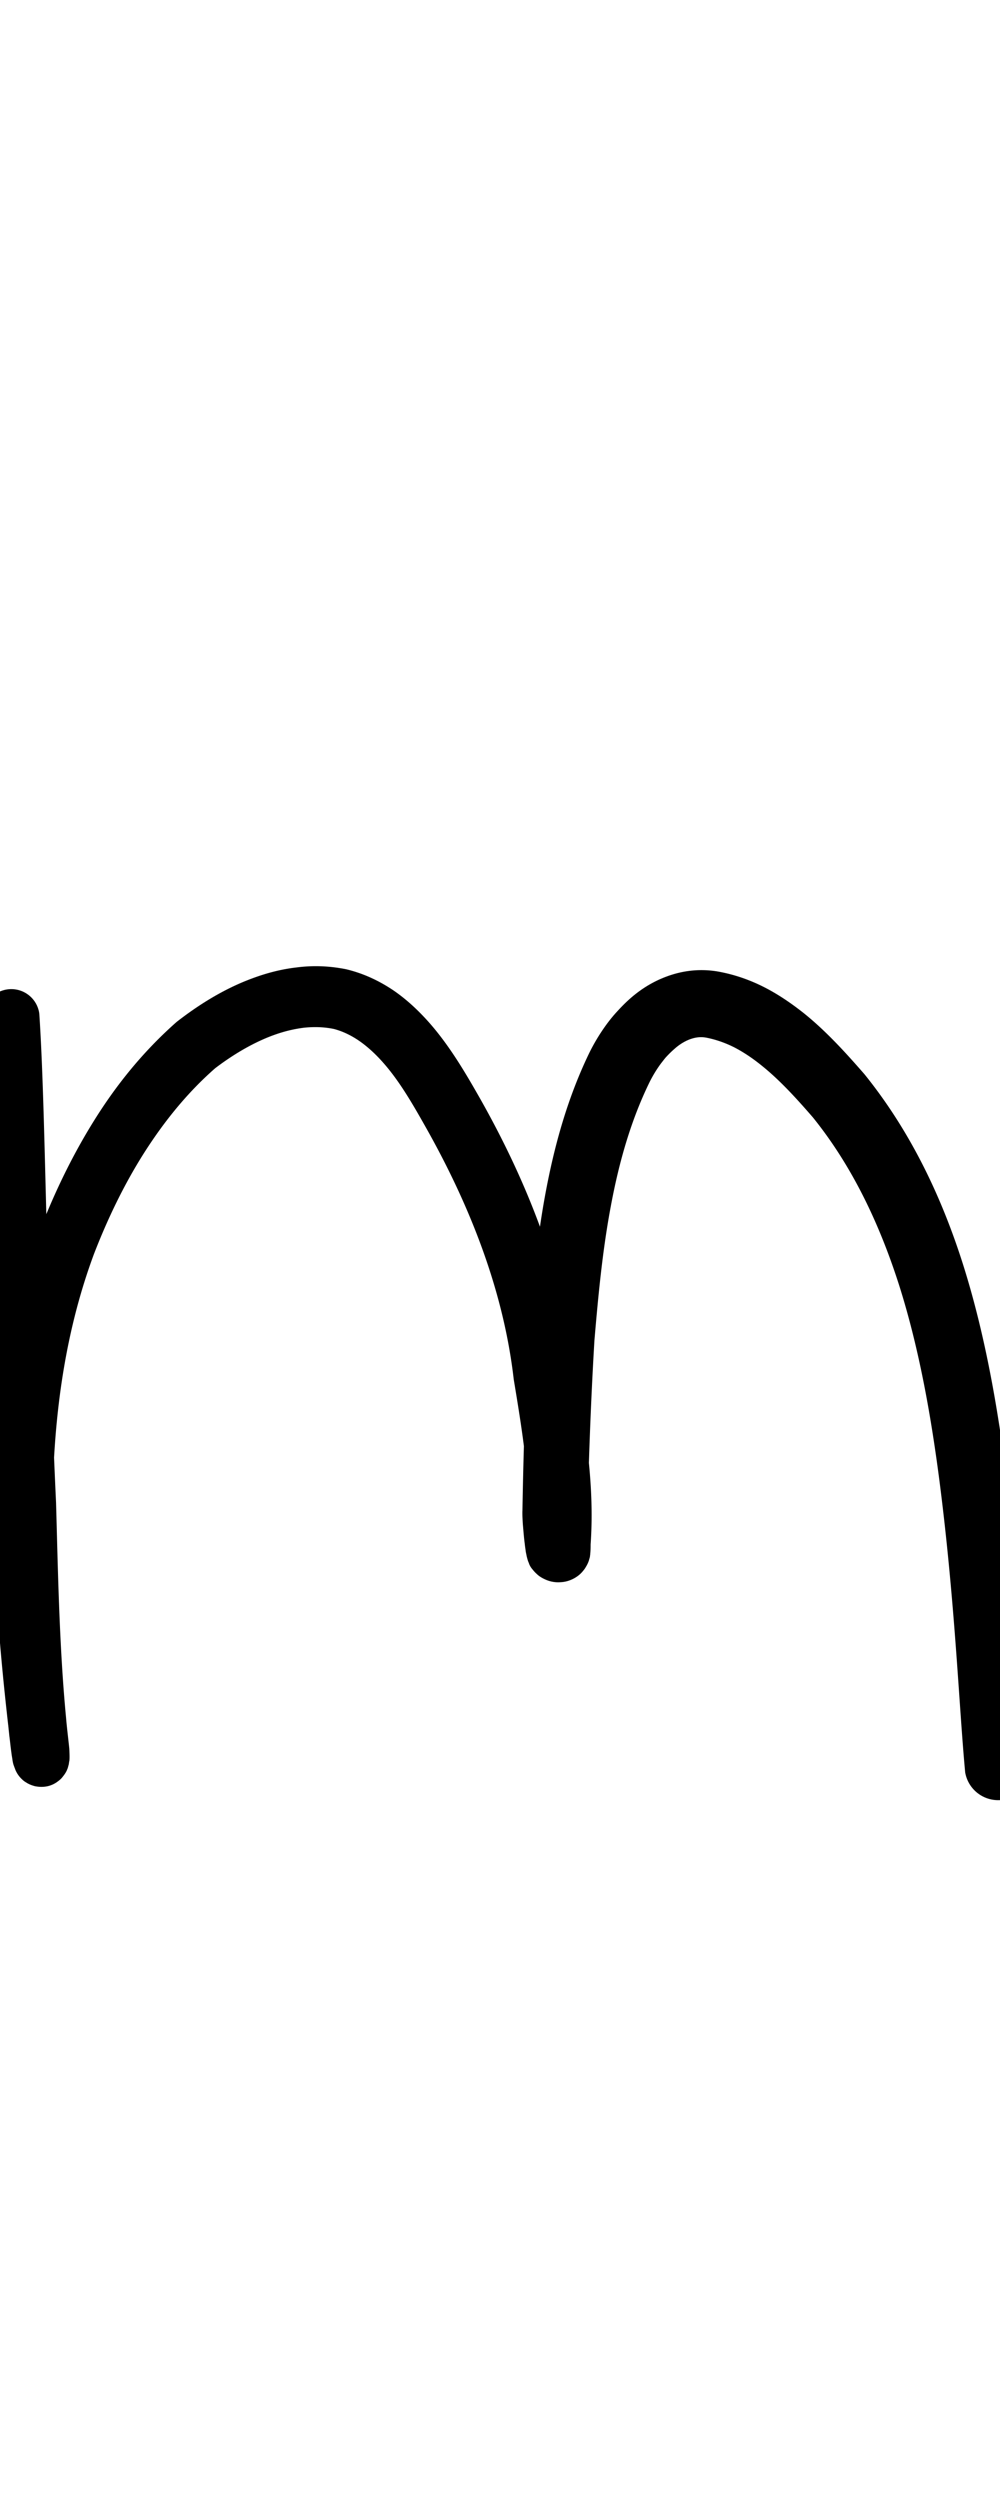 <?xml version="1.0" encoding="UTF-8" standalone="no"?>
<!-- Created with Inkscape (http://www.inkscape.org/) -->

<svg
   width="4mm"
   height="10mm"
   viewBox="0 0 4 10"
   version="1.1"
   id="svg1681"
   inkscape:version="1.2.1 (9c6d41e410, 2022-07-14)"
   sodipodi:docname="lower_m_16.svg"
   inkscape:export-filename="..\..\..\..\Downloads\lower a diff canvas resize 3.0.png"
   inkscape:export-xdpi="96"
   inkscape:export-ydpi="96"
   xmlns:inkscape="http://www.inkscape.org/namespaces/inkscape"
   xmlns:sodipodi="http://sodipodi.sourceforge.net/DTD/sodipodi-0.dtd"
   xmlns="http://www.w3.org/2000/svg"
   xmlns:svg="http://www.w3.org/2000/svg"
   xmlns:rdf="http://www.w3.org/1999/02/22-rdf-syntax-ns#"
   xmlns:cc="http://creativecommons.org/ns#"
   xmlns:dc="http://purl.org/dc/elements/1.1/">
  <defs
     id="defs1675">
    <inkscape:path-effect
       effect="powerstroke"
       id="path-effect1225"
       is_visible="true"
       lpeversion="1"
       offset_points="1.879,0.113 | 12.349,0.134"
       not_jump="true"
       sort_points="true"
       interpolator_type="CentripetalCatmullRom"
       interpolator_beta="0.75"
       start_linecap_type="round"
       linejoin_type="spiro"
       miter_limit="4"
       scale_width="1"
       end_linecap_type="round" />
    <inkscape:path-effect
       effect="simplify"
       id="path-effect1223"
       is_visible="true"
       lpeversion="1"
       steps="1"
       threshold="0.005"
       smooth_angles="0"
       helper_size="0"
       simplify_individual_paths="false"
       simplify_just_coalesce="false"
       step="1" />
    <inkscape:path-effect
       effect="powerstroke"
       id="path-effect1150"
       is_visible="true"
       lpeversion="1"
       offset_points="1.562,0.097 | 6.711,0.11"
       not_jump="true"
       sort_points="true"
       interpolator_type="CentripetalCatmullRom"
       interpolator_beta="0.75"
       start_linecap_type="round"
       linejoin_type="spiro"
       miter_limit="4"
       scale_width="1"
       end_linecap_type="round" />
    <inkscape:path-effect
       effect="simplify"
       id="path-effect1148"
       is_visible="true"
       lpeversion="1"
       steps="1"
       threshold="0.005"
       smooth_angles="0"
       helper_size="0"
       simplify_individual_paths="false"
       simplify_just_coalesce="false"
       step="1" />
    <inkscape:path-effect
       effect="powerstroke"
       id="path-effect1077"
       is_visible="true"
       lpeversion="1"
       offset_points="1.709,0.095 | 7.379,0.106"
       not_jump="true"
       sort_points="true"
       interpolator_type="CentripetalCatmullRom"
       interpolator_beta="0.75"
       start_linecap_type="round"
       linejoin_type="spiro"
       miter_limit="4"
       scale_width="1"
       end_linecap_type="round" />
    <inkscape:path-effect
       effect="simplify"
       id="path-effect1075"
       is_visible="true"
       lpeversion="1"
       steps="1"
       threshold="0.005"
       smooth_angles="0"
       helper_size="0"
       simplify_individual_paths="false"
       simplify_just_coalesce="false"
       step="1" />
    <inkscape:path-effect
       effect="powerstroke"
       id="path-effect1006"
       is_visible="true"
       lpeversion="1"
       offset_points="1.747,0.112 | 8.587,0.102 | 11.778,0.12"
       not_jump="true"
       sort_points="true"
       interpolator_type="CentripetalCatmullRom"
       interpolator_beta="0.75"
       start_linecap_type="round"
       linejoin_type="spiro"
       miter_limit="4"
       scale_width="1"
       end_linecap_type="round" />
    <inkscape:path-effect
       effect="simplify"
       id="path-effect1004"
       is_visible="true"
       lpeversion="1"
       steps="1"
       threshold="0.005"
       smooth_angles="0"
       helper_size="0"
       simplify_individual_paths="false"
       simplify_just_coalesce="false"
       step="1" />
    <inkscape:path-effect
       effect="powerstroke"
       id="path-effect937"
       is_visible="true"
       lpeversion="1"
       offset_points="2.006,0.101 | 9.921,0.12"
       not_jump="true"
       sort_points="true"
       interpolator_type="CentripetalCatmullRom"
       interpolator_beta="0.75"
       start_linecap_type="round"
       linejoin_type="spiro"
       miter_limit="4"
       scale_width="1"
       end_linecap_type="round" />
    <inkscape:path-effect
       effect="simplify"
       id="path-effect935"
       is_visible="true"
       lpeversion="1"
       steps="1"
       threshold="0.005"
       smooth_angles="0"
       helper_size="0"
       simplify_individual_paths="false"
       simplify_just_coalesce="false"
       step="1" />
    <inkscape:path-effect
       effect="powerstroke"
       id="path-effect870"
       is_visible="true"
       lpeversion="1"
       offset_points="1.64,0.115 | 9.473,0.133 | 11.658,0.149"
       not_jump="true"
       sort_points="true"
       interpolator_type="CentripetalCatmullRom"
       interpolator_beta="0.75"
       start_linecap_type="round"
       linejoin_type="spiro"
       miter_limit="4"
       scale_width="1"
       end_linecap_type="round" />
    <inkscape:path-effect
       effect="simplify"
       id="path-effect868"
       is_visible="true"
       lpeversion="1"
       steps="1"
       threshold="0.005"
       smooth_angles="0"
       helper_size="0"
       simplify_individual_paths="false"
       simplify_just_coalesce="false"
       step="1" />
    <inkscape:path-effect
       effect="powerstroke"
       id="path-effect805"
       is_visible="true"
       lpeversion="1"
       offset_points="1.321,0.131 | 10.326,0.147"
       not_jump="true"
       sort_points="true"
       interpolator_type="CentripetalCatmullRom"
       interpolator_beta="0.75"
       start_linecap_type="round"
       linejoin_type="spiro"
       miter_limit="4"
       scale_width="1"
       end_linecap_type="round" />
    <inkscape:path-effect
       effect="simplify"
       id="path-effect803"
       is_visible="true"
       lpeversion="1"
       steps="1"
       threshold="0.005"
       smooth_angles="0"
       helper_size="0"
       simplify_individual_paths="false"
       simplify_just_coalesce="false"
       step="1" />
    <inkscape:path-effect
       effect="powerstroke"
       id="path-effect742"
       is_visible="true"
       lpeversion="1"
       offset_points="2.367,0.094 | 7.906,0.104"
       not_jump="true"
       sort_points="true"
       interpolator_type="CentripetalCatmullRom"
       interpolator_beta="0.75"
       start_linecap_type="round"
       linejoin_type="spiro"
       miter_limit="4"
       scale_width="1"
       end_linecap_type="round" />
    <inkscape:path-effect
       effect="simplify"
       id="path-effect740"
       is_visible="true"
       lpeversion="1"
       steps="1"
       threshold="0.005"
       smooth_angles="0"
       helper_size="0"
       simplify_individual_paths="false"
       simplify_just_coalesce="false"
       step="1" />
    <inkscape:path-effect
       effect="powerstroke"
       id="path-effect681"
       is_visible="true"
       lpeversion="1"
       offset_points="2.217,0.103 | 8.944,0.118"
       not_jump="true"
       sort_points="true"
       interpolator_type="CentripetalCatmullRom"
       interpolator_beta="0.75"
       start_linecap_type="round"
       linejoin_type="spiro"
       miter_limit="4"
       scale_width="1"
       end_linecap_type="round" />
    <inkscape:path-effect
       effect="simplify"
       id="path-effect679"
       is_visible="true"
       lpeversion="1"
       steps="1"
       threshold="0.005"
       smooth_angles="0"
       helper_size="0"
       simplify_individual_paths="false"
       simplify_just_coalesce="false"
       step="1" />
    <inkscape:path-effect
       effect="powerstroke"
       id="path-effect622"
       is_visible="true"
       lpeversion="1"
       offset_points="1.72,0.108"
       not_jump="true"
       sort_points="true"
       interpolator_type="CentripetalCatmullRom"
       interpolator_beta="0.75"
       start_linecap_type="round"
       linejoin_type="spiro"
       miter_limit="4"
       scale_width="1"
       end_linecap_type="round" />
    <inkscape:path-effect
       effect="simplify"
       id="path-effect620"
       is_visible="true"
       lpeversion="1"
       steps="1"
       threshold="0.005"
       smooth_angles="0"
       helper_size="0"
       simplify_individual_paths="false"
       simplify_just_coalesce="false"
       step="1" />
    <inkscape:path-effect
       effect="powerstroke"
       id="path-effect565"
       is_visible="true"
       lpeversion="1"
       offset_points="2.29,0.1 | 6.641,0.086 | 9.34,0.098 | 13.278,0.114"
       not_jump="true"
       sort_points="true"
       interpolator_type="CentripetalCatmullRom"
       interpolator_beta="0.75"
       start_linecap_type="round"
       linejoin_type="spiro"
       miter_limit="4"
       scale_width="1"
       end_linecap_type="round" />
    <inkscape:path-effect
       effect="simplify"
       id="path-effect563"
       is_visible="true"
       lpeversion="1"
       steps="1"
       threshold="0.005"
       smooth_angles="0"
       helper_size="0"
       simplify_individual_paths="false"
       simplify_just_coalesce="false"
       step="1" />
    <inkscape:path-effect
       effect="powerstroke"
       id="path-effect510"
       is_visible="true"
       lpeversion="1"
       offset_points="1.918,0.177 | 6.68,0.124 | 8.907,0.139 | 11.943,0.126 | 14.359,0.148"
       not_jump="true"
       sort_points="true"
       interpolator_type="CentripetalCatmullRom"
       interpolator_beta="0.75"
       start_linecap_type="round"
       linejoin_type="spiro"
       miter_limit="4"
       scale_width="1"
       end_linecap_type="round" />
    <inkscape:path-effect
       effect="simplify"
       id="path-effect508"
       is_visible="true"
       lpeversion="1"
       steps="1"
       threshold="0.005"
       smooth_angles="0"
       helper_size="0"
       simplify_individual_paths="false"
       simplify_just_coalesce="false"
       step="1" />
    <inkscape:path-effect
       effect="powerstroke"
       id="path-effect457"
       is_visible="true"
       lpeversion="1"
       offset_points="1.698,0.112"
       not_jump="true"
       sort_points="true"
       interpolator_type="CentripetalCatmullRom"
       interpolator_beta="0.75"
       start_linecap_type="round"
       linejoin_type="spiro"
       miter_limit="4"
       scale_width="1"
       end_linecap_type="round" />
    <inkscape:path-effect
       effect="simplify"
       id="path-effect455"
       is_visible="true"
       lpeversion="1"
       steps="1"
       threshold="0.005"
       smooth_angles="0"
       helper_size="0"
       simplify_individual_paths="false"
       simplify_just_coalesce="false"
       step="1" />
    <inkscape:path-effect
       effect="powerstroke"
       id="path-effect450"
       is_visible="true"
       lpeversion="1"
       offset_points="2.303,0.104 | 5.426,0.122 | 9.921,0.14"
       not_jump="true"
       sort_points="true"
       interpolator_type="CentripetalCatmullRom"
       interpolator_beta="0.75"
       start_linecap_type="round"
       linejoin_type="spiro"
       miter_limit="4"
       scale_width="1"
       end_linecap_type="round" />
    <inkscape:path-effect
       effect="simplify"
       id="path-effect448"
       is_visible="true"
       lpeversion="1"
       steps="1"
       threshold="0.005"
       smooth_angles="0"
       helper_size="0"
       simplify_individual_paths="false"
       simplify_just_coalesce="false"
       step="1" />
    <inkscape:path-effect
       effect="powerstroke"
       id="path-effect401"
       is_visible="true"
       lpeversion="1"
       offset_points="1.92,0.086 | 7.141,0.095 | 11.393,0.111"
       not_jump="true"
       sort_points="true"
       interpolator_type="CentripetalCatmullRom"
       interpolator_beta="0.75"
       start_linecap_type="round"
       linejoin_type="spiro"
       miter_limit="4"
       scale_width="1"
       end_linecap_type="round" />
    <inkscape:path-effect
       effect="simplify"
       id="path-effect399"
       is_visible="true"
       lpeversion="1"
       steps="1"
       threshold="0.005"
       smooth_angles="0"
       helper_size="0"
       simplify_individual_paths="false"
       simplify_just_coalesce="false"
       step="1" />
    <inkscape:path-effect
       effect="powerstroke"
       id="path-effect354"
       is_visible="true"
       lpeversion="1"
       offset_points="1.867,0.098 | 3.387,0.083 | 6.562,0.104"
       not_jump="true"
       sort_points="true"
       interpolator_type="CentripetalCatmullRom"
       interpolator_beta="0.75"
       start_linecap_type="round"
       linejoin_type="spiro"
       miter_limit="4"
       scale_width="1"
       end_linecap_type="round" />
    <inkscape:path-effect
       effect="simplify"
       id="path-effect352"
       is_visible="true"
       lpeversion="1"
       steps="1"
       threshold="0.005"
       smooth_angles="0"
       helper_size="0"
       simplify_individual_paths="false"
       simplify_just_coalesce="false"
       step="1" />
    <inkscape:path-effect
       effect="powerstroke"
       id="path-effect309"
       is_visible="true"
       lpeversion="1"
       offset_points="1.701,0.12 | 7.848,0.136"
       not_jump="true"
       sort_points="true"
       interpolator_type="CentripetalCatmullRom"
       interpolator_beta="0.75"
       start_linecap_type="round"
       linejoin_type="spiro"
       miter_limit="4"
       scale_width="1"
       end_linecap_type="round" />
    <inkscape:path-effect
       effect="simplify"
       id="path-effect307"
       is_visible="true"
       lpeversion="1"
       steps="1"
       threshold="0.005"
       smooth_angles="0"
       helper_size="0"
       simplify_individual_paths="false"
       simplify_just_coalesce="false"
       step="1" />
    <inkscape:path-effect
       effect="powerstroke"
       id="path-effect302"
       is_visible="true"
       lpeversion="1"
       offset_points="2.219,0.128"
       not_jump="true"
       sort_points="true"
       interpolator_type="CentripetalCatmullRom"
       interpolator_beta="0.75"
       start_linecap_type="round"
       linejoin_type="spiro"
       miter_limit="4"
       scale_width="1"
       end_linecap_type="round" />
    <inkscape:path-effect
       effect="simplify"
       id="path-effect300"
       is_visible="true"
       lpeversion="1"
       steps="1"
       threshold="0.005"
       smooth_angles="0"
       helper_size="0"
       simplify_individual_paths="false"
       simplify_just_coalesce="false"
       step="1" />
    <inkscape:path-effect
       effect="powerstroke"
       id="path-effect329"
       is_visible="true"
       lpeversion="1"
       offset_points="2.037,0.128 | 9.038,0.169 | 11.264,0.138"
       not_jump="true"
       sort_points="true"
       interpolator_type="CentripetalCatmullRom"
       interpolator_beta="0.75"
       start_linecap_type="round"
       linejoin_type="spiro"
       miter_limit="4"
       scale_width="1"
       end_linecap_type="round" />
    <inkscape:path-effect
       effect="simplify"
       id="path-effect327"
       is_visible="true"
       lpeversion="1"
       steps="1"
       threshold="0.004"
       smooth_angles="0"
       helper_size="0"
       simplify_individual_paths="false"
       simplify_just_coalesce="false"
       step="1" />
    <inkscape:path-effect
       effect="powerstroke"
       id="path-effect502"
       is_visible="true"
       lpeversion="1"
       offset_points="3.009,0.216 | 7.36,0.176 | 9.416,0.202"
       not_jump="true"
       sort_points="true"
       interpolator_type="CentripetalCatmullRom"
       interpolator_beta="0.75"
       start_linecap_type="round"
       linejoin_type="spiro"
       miter_limit="4"
       scale_width="1"
       end_linecap_type="round" />
    <inkscape:path-effect
       effect="simplify"
       id="path-effect500"
       is_visible="true"
       lpeversion="1"
       steps="1"
       threshold="0.004"
       smooth_angles="0"
       helper_size="0"
       simplify_individual_paths="false"
       simplify_just_coalesce="false"
       step="1" />
    <inkscape:path-effect
       effect="powerstroke"
       id="path-effect241"
       is_visible="true"
       lpeversion="1"
       offset_points="2.688,0.341"
       not_jump="true"
       sort_points="true"
       interpolator_type="CentripetalCatmullRom"
       interpolator_beta="0.75"
       start_linecap_type="round"
       linejoin_type="spiro"
       miter_limit="4"
       scale_width="1"
       end_linecap_type="round" />
    <inkscape:path-effect
       effect="simplify"
       id="path-effect239"
       is_visible="true"
       lpeversion="1"
       steps="1"
       threshold="0.003"
       smooth_angles="0"
       helper_size="0"
       simplify_individual_paths="false"
       simplify_just_coalesce="false"
       step="1" />
    <inkscape:path-effect
       effect="powerstroke"
       id="path-effect234"
       is_visible="true"
       lpeversion="1"
       offset_points="2.136,0.075"
       not_jump="true"
       sort_points="true"
       interpolator_type="CentripetalCatmullRom"
       interpolator_beta="0.75"
       start_linecap_type="round"
       linejoin_type="spiro"
       miter_limit="4"
       scale_width="1"
       end_linecap_type="round" />
    <inkscape:path-effect
       effect="simplify"
       id="path-effect232"
       is_visible="true"
       lpeversion="1"
       steps="1"
       threshold="0.003"
       smooth_angles="0"
       helper_size="0"
       simplify_individual_paths="false"
       simplify_just_coalesce="false"
       step="1" />
    <inkscape:path-effect
       effect="powerstroke"
       id="path-effect227"
       is_visible="true"
       lpeversion="1"
       offset_points="2.187,0.075"
       not_jump="true"
       sort_points="true"
       interpolator_type="CentripetalCatmullRom"
       interpolator_beta="0.75"
       start_linecap_type="round"
       linejoin_type="spiro"
       miter_limit="4"
       scale_width="1"
       end_linecap_type="round" />
    <inkscape:path-effect
       effect="simplify"
       id="path-effect225"
       is_visible="true"
       lpeversion="1"
       steps="1"
       threshold="0.003"
       smooth_angles="0"
       helper_size="0"
       simplify_individual_paths="false"
       simplify_just_coalesce="false"
       step="1" />
    <inkscape:path-effect
       effect="powerstroke"
       id="path-effect166"
       is_visible="true"
       lpeversion="1"
       offset_points="1.964,0.075"
       not_jump="true"
       sort_points="true"
       interpolator_type="CentripetalCatmullRom"
       interpolator_beta="0.75"
       start_linecap_type="round"
       linejoin_type="spiro"
       miter_limit="4"
       scale_width="1"
       end_linecap_type="round" />
    <inkscape:path-effect
       effect="simplify"
       id="path-effect164"
       is_visible="true"
       lpeversion="1"
       steps="1"
       threshold="0.003"
       smooth_angles="0"
       helper_size="0"
       simplify_individual_paths="false"
       simplify_just_coalesce="false"
       step="1" />
    <inkscape:path-effect
       effect="powerstroke"
       id="path-effect159"
       is_visible="true"
       lpeversion="1"
       offset_points="2.261,0.075"
       not_jump="true"
       sort_points="true"
       interpolator_type="CentripetalCatmullRom"
       interpolator_beta="0.75"
       start_linecap_type="round"
       linejoin_type="spiro"
       miter_limit="4"
       scale_width="1"
       end_linecap_type="round" />
    <inkscape:path-effect
       effect="simplify"
       id="path-effect157"
       is_visible="true"
       lpeversion="1"
       steps="1"
       threshold="0.003"
       smooth_angles="0"
       helper_size="0"
       simplify_individual_paths="false"
       simplify_just_coalesce="false"
       step="1" />
    <inkscape:path-effect
       effect="powerstroke"
       id="path-effect152"
       is_visible="true"
       lpeversion="1"
       offset_points="2.827,0.075"
       not_jump="true"
       sort_points="true"
       interpolator_type="CentripetalCatmullRom"
       interpolator_beta="0.75"
       start_linecap_type="round"
       linejoin_type="spiro"
       miter_limit="4"
       scale_width="1"
       end_linecap_type="round" />
    <inkscape:path-effect
       effect="simplify"
       id="path-effect150"
       is_visible="true"
       lpeversion="1"
       steps="1"
       threshold="0.003"
       smooth_angles="0"
       helper_size="0"
       simplify_individual_paths="false"
       simplify_just_coalesce="false"
       step="1" />
    <inkscape:path-effect
       effect="powerstroke"
       id="path-effect145"
       is_visible="true"
       lpeversion="1"
       offset_points="3.837,0.075"
       not_jump="true"
       sort_points="true"
       interpolator_type="CentripetalCatmullRom"
       interpolator_beta="0.75"
       start_linecap_type="round"
       linejoin_type="spiro"
       miter_limit="4"
       scale_width="1"
       end_linecap_type="round" />
    <inkscape:path-effect
       effect="simplify"
       id="path-effect143"
       is_visible="true"
       lpeversion="1"
       steps="1"
       threshold="0.003"
       smooth_angles="0"
       helper_size="0"
       simplify_individual_paths="false"
       simplify_just_coalesce="false"
       step="1" />
    <inkscape:path-effect
       effect="powerstroke"
       id="path-effect138"
       is_visible="true"
       lpeversion="1"
       offset_points="2.688,0.075"
       not_jump="true"
       sort_points="true"
       interpolator_type="CentripetalCatmullRom"
       interpolator_beta="0.75"
       start_linecap_type="round"
       linejoin_type="spiro"
       miter_limit="4"
       scale_width="1"
       end_linecap_type="round" />
    <inkscape:path-effect
       effect="simplify"
       id="path-effect136"
       is_visible="true"
       lpeversion="1"
       steps="1"
       threshold="0.003"
       smooth_angles="0"
       helper_size="0"
       simplify_individual_paths="false"
       simplify_just_coalesce="false"
       step="1" />
    <inkscape:path-effect
       effect="powerstroke"
       id="path-effect131"
       is_visible="true"
       lpeversion="1"
       offset_points="1.994,0.075"
       not_jump="true"
       sort_points="true"
       interpolator_type="CentripetalCatmullRom"
       interpolator_beta="0.75"
       start_linecap_type="round"
       linejoin_type="spiro"
       miter_limit="4"
       scale_width="1"
       end_linecap_type="round" />
    <inkscape:path-effect
       effect="simplify"
       id="path-effect129"
       is_visible="true"
       lpeversion="1"
       steps="1"
       threshold="0.003"
       smooth_angles="0"
       helper_size="0"
       simplify_individual_paths="false"
       simplify_just_coalesce="false"
       step="1" />
  </defs>
  <sodipodi:namedview
     id="base"
     pagecolor="#ffffff"
     bordercolor="#666666"
     borderopacity="1.0"
     inkscape:pageopacity="0.0"
     inkscape:pageshadow="2"
     inkscape:zoom="15.839192"
     inkscape:cx="1.6730651"
     inkscape:cy="19.887378"
     inkscape:document-units="mm"
     inkscape:current-layer="layer1"
     showgrid="false"
     fit-margin-top="0"
     fit-margin-left="0"
     fit-margin-right="0"
     fit-margin-bottom="0"
     inkscape:window-width="1920"
     inkscape:window-height="1057"
     inkscape:window-x="1072"
     inkscape:window-y="321"
     inkscape:window-maximized="1"
     showguides="true"
     inkscape:guide-bbox="true"
     inkscape:snap-bbox="true"
     inkscape:bbox-nodes="true"
     inkscape:snap-nodes="false"
     inkscape:snap-others="false"
     inkscape:snap-page="true"
     inkscape:snap-grids="false"
     inkscape:snap-to-guides="false"
     inkscape:snap-global="false"
     inkscape:pagecheckerboard="0"
     inkscape:showpageshadow="2"
     inkscape:deskcolor="#d1d1d1">
    <sodipodi:guide
       position="-6.181,9.499"
       orientation="0,1"
       id="guide816"
       inkscape:locked="false" />
    <sodipodi:guide
       position="-4.41,10.647"
       orientation="0,1"
       id="guide818"
       inkscape:locked="false" />
    <sodipodi:guide
       position="2.76,11.096"
       orientation="1,0"
       id="guide820"
       inkscape:locked="false" />
    <sodipodi:guide
       position="3.657,10.942"
       orientation="1,0"
       id="guide822"
       inkscape:locked="false" />
    <sodipodi:guide
       position="-0.052,9.749"
       orientation="1,0"
       id="guide1853"
       inkscape:locked="false" />
    <sodipodi:guide
       position="-2.372,3.018"
       orientation="0,1"
       id="guide1855"
       inkscape:locked="false" />
  </sodipodi:namedview>
  <g
     inkscape:label="Layer 1"
     inkscape:groupmode="layer"
     id="layer1"
     transform="translate(17.028,-147.229)">
    <path
       d="m -17.092,151.303 c 0.026,0.384 0.025,1.06 0.067,1.95 0.007,0.233 0.012,0.571 0.04,0.872 0.004,0.039 0.008,0.079 0.013,0.121 -4.43e-4,-0.002 -2.87e-4,0.003 -2.11e-4,0.007 7.3e-5,0.004 5.3e-5,0.006 2.1e-5,0.007 5e-4,-0.007 8.55e-4,-0.011 0.002,-0.015 3.96e-4,-0.002 0.001,-0.005 0.002,-0.009 9.2e-4,-0.003 0.003,-0.009 0.005,-0.015 0.003,-0.006 0.008,-0.017 0.018,-0.029 0.005,-0.006 0.013,-0.014 0.023,-0.021 0.011,-0.007 0.024,-0.013 0.04,-0.017 0.016,-0.003 0.033,-0.003 0.047,7.3e-4 0.014,0.003 0.026,0.009 0.035,0.015 0.009,0.005 0.015,0.011 0.02,0.016 0.005,0.005 0.008,0.009 0.011,0.013 0.005,0.007 0.008,0.013 0.01,0.016 0.002,0.004 0.003,0.007 0.004,0.009 0.002,0.004 0.003,0.008 0.003,0.01 5.62e-4,0.002 9.48e-4,0.003 0.001,0.004 7.15e-4,0.003 4.64e-4,0.001 1.51e-4,-0.001 -6.62e-4,-0.005 -0.002,-0.012 -0.003,-0.022 -0.002,-0.018 -0.004,-0.041 -0.007,-0.063 -0.001,-0.01 -0.002,-0.021 -0.003,-0.029 -4.43e-4,-0.004 -8.76e-4,-0.008 -0.001,-0.012 -3.77e-4,-0.003 -7.83e-4,-0.007 -0.001,-0.01 -0.033,-0.296 -0.061,-0.623 -0.05,-0.946 0.01,-0.302 0.053,-0.611 0.164,-0.91 0.053,-0.137 0.119,-0.276 0.201,-0.405 0.079,-0.124 0.172,-0.24 0.284,-0.338 0.067,-0.051 0.148,-0.101 0.233,-0.132 0.041,-0.015 0.082,-0.025 0.123,-0.03 0.04,-0.004 0.079,-0.003 0.118,0.005 0.035,0.009 0.071,0.026 0.105,0.05 0.034,0.024 0.067,0.055 0.098,0.091 0.064,0.074 0.116,0.165 0.17,0.261 0.176,0.314 0.307,0.651 0.347,1 0.039,0.235 0.072,0.442 0.055,0.649 -2.73e-4,0.003 -3.52e-4,0.007 -3.65e-4,0.01 -1.8e-5,0.005 -1.1e-4,0.008 -2.11e-4,0.01 -7.4e-5,2.1e-4 -5e-6,-0.001 3.34e-4,-0.004 1.71e-4,-0.001 4.66e-4,-0.003 9.59e-4,-0.006 4.65e-4,-0.002 0.001,-0.007 0.003,-0.011 0.001,-0.004 0.004,-0.013 0.01,-0.024 0.003,-0.005 0.007,-0.013 0.014,-0.021 0.007,-0.008 0.017,-0.018 0.032,-0.027 0.015,-0.009 0.035,-0.017 0.058,-0.018 0.023,-0.001 0.043,0.003 0.059,0.01 0.016,0.007 0.027,0.015 0.034,0.022 0.007,0.007 0.013,0.013 0.017,0.018 0.007,0.009 0.011,0.017 0.013,0.021 0.002,0.005 0.004,0.008 0.005,0.011 0.002,0.005 0.003,0.008 0.003,0.009 7.56e-4,0.003 5.05e-4,0.001 1.9e-4,-9.9e-4 -6.98e-4,-0.005 -0.002,-0.012 -0.003,-0.021 -0.002,-0.018 -0.004,-0.04 -0.005,-0.059 -6.05e-4,-0.01 -9.82e-4,-0.018 -0.001,-0.024 -6.1e-5,-0.003 -5.1e-5,-0.005 -3e-6,-0.006 1.49e-4,-0.003 4.5e-5,0.002 -1.4e-4,0.004 0.006,-0.25 0.015,-0.48 0.028,-0.698 0.016,-0.189 0.033,-0.363 0.065,-0.534 0.034,-0.184 0.082,-0.347 0.153,-0.494 0.014,-0.029 0.031,-0.057 0.049,-0.081 0.008,-0.01 0.015,-0.02 0.023,-0.028 0.012,-0.013 0.025,-0.025 0.038,-0.036 0.021,-0.017 0.042,-0.028 0.061,-0.034 0.019,-0.006 0.038,-0.008 0.059,-0.004 0.036,0.007 0.074,0.02 0.11,0.038 0.037,0.019 0.073,0.043 0.109,0.072 0.074,0.059 0.142,0.134 0.207,0.209 0.162,0.201 0.27,0.436 0.346,0.675 0.082,0.26 0.128,0.533 0.16,0.778 0.063,0.489 0.078,0.901 0.103,1.167 a 0.134,0.134 90 0 0 0.266,-0.024 c -0.024,-0.261 -0.038,-0.669 -0.103,-1.178 -0.033,-0.251 -0.081,-0.542 -0.17,-0.825 -0.082,-0.26 -0.204,-0.528 -0.396,-0.766 -0.069,-0.079 -0.151,-0.171 -0.245,-0.246 -0.047,-0.037 -0.099,-0.073 -0.156,-0.102 -0.057,-0.029 -0.119,-0.051 -0.187,-0.063 -0.067,-0.011 -0.129,-0.004 -0.185,0.014 -0.056,0.018 -0.105,0.046 -0.147,0.08 -0.025,0.02 -0.048,0.043 -0.069,0.066 -0.014,0.015 -0.027,0.031 -0.039,0.047 -0.029,0.039 -0.055,0.082 -0.076,0.126 -0.083,0.174 -0.136,0.36 -0.173,0.561 -0.034,0.185 -0.051,0.371 -0.067,0.563 -0.012,0.225 -0.02,0.458 -0.024,0.702 -1.33e-4,-0.002 -1.99e-4,0.005 -1.74e-4,0.01 2.8e-5,0.005 1.93e-4,0.011 4.15e-4,0.016 4.42e-4,0.01 0.001,0.022 0.002,0.033 0.002,0.023 0.004,0.049 0.007,0.071 0.001,0.011 0.003,0.022 0.004,0.031 7.83e-4,0.005 0.002,0.01 0.003,0.015 5.54e-4,0.003 0.001,0.006 0.002,0.009 8.01e-4,0.003 0.002,0.008 0.004,0.014 0.001,0.003 0.003,0.007 0.005,0.013 0.002,0.005 0.006,0.013 0.014,0.022 0.004,0.005 0.009,0.011 0.017,0.018 0.007,0.007 0.019,0.015 0.035,0.022 0.016,0.007 0.037,0.012 0.06,0.01 0.023,-0.001 0.043,-0.009 0.058,-0.018 0.015,-0.009 0.025,-0.019 0.032,-0.028 0.007,-0.008 0.011,-0.016 0.014,-0.021 0.006,-0.011 0.009,-0.02 0.01,-0.025 0.002,-0.006 0.003,-0.01 0.003,-0.013 6.34e-4,-0.003 0.001,-0.006 0.001,-0.009 5.84e-4,-0.005 8.98e-4,-0.009 0.001,-0.012 1.97e-4,-0.003 3.15e-4,-0.006 3.89e-4,-0.01 1.12e-4,-0.005 1.41e-4,-0.01 1.11e-4,-0.015 0.017,-0.241 -0.023,-0.476 -0.062,-0.698 -0.046,-0.385 -0.192,-0.753 -0.381,-1.087 -0.053,-0.093 -0.117,-0.204 -0.199,-0.298 -0.042,-0.048 -0.09,-0.094 -0.145,-0.132 -0.056,-0.038 -0.12,-0.069 -0.192,-0.086 -0.071,-0.014 -0.136,-0.015 -0.197,-0.007 -0.062,0.007 -0.122,0.023 -0.178,0.044 -0.114,0.042 -0.216,0.107 -0.302,0.174 -0.137,0.121 -0.244,0.256 -0.331,0.396 -0.091,0.146 -0.163,0.299 -0.22,0.448 -0.122,0.33 -0.167,0.666 -0.177,0.985 -0.01,0.34 0.02,0.68 0.054,0.981 5.38e-4,0.004 8.68e-4,0.006 0.001,0.009 3.86e-4,0.003 8.3e-4,0.006 0.001,0.01 9.88e-4,0.008 0.002,0.018 0.003,0.028 0.003,0.022 0.005,0.045 0.008,0.065 0.001,0.01 0.003,0.02 0.004,0.027 5.91e-4,0.004 0.001,0.008 0.002,0.012 3.92e-4,0.002 9.59e-4,0.005 0.002,0.008 3.82e-4,0.002 9.26e-4,0.004 0.002,0.006 6.55e-4,0.002 0.002,0.006 0.004,0.011 9.56e-4,0.002 0.002,0.006 0.004,0.01 0.002,0.004 0.005,0.01 0.01,0.017 0.003,0.004 0.006,0.008 0.011,0.013 0.005,0.005 0.011,0.011 0.02,0.016 0.009,0.006 0.02,0.011 0.035,0.015 0.015,0.003 0.031,0.004 0.048,7.3e-4 0.016,-0.003 0.03,-0.01 0.04,-0.017 0.01,-0.007 0.018,-0.014 0.023,-0.021 0.01,-0.012 0.016,-0.023 0.018,-0.029 0.003,-0.006 0.004,-0.012 0.005,-0.015 0.001,-0.004 0.002,-0.007 0.002,-0.009 8.58e-4,-0.005 0.001,-0.008 0.002,-0.011 2.47e-4,-0.002 3.89e-4,-0.005 4.77e-4,-0.006 1.75e-4,-0.003 2.26e-4,-0.006 2.41e-4,-0.009 3e-5,-0.005 -8e-5,-0.01 -2.38e-4,-0.015 -1.69e-4,-0.006 -4.24e-4,-0.012 -7.5e-4,-0.019 -0.005,-0.048 -0.01,-0.087 -0.013,-0.124 -0.028,-0.292 -0.033,-0.619 -0.04,-0.86 -0.041,-0.88 -0.041,-1.566 -0.067,-1.956 a 0.113,0.113 90 0 0 -0.225,0.015 z"
       id="path-1"
       inkscape:path-effect="#path-effect1223;#path-effect1225"
       inkscape:original-d="m -16.979055,151.29544 c 0.02789,0.38088 0.03158,0.76222 0.04168,1.14375 0.0051,0.19469 0.0098,0.4209 0.0185,0.62134 0.01229,0.28469 0.01396,0.56985 0.03004,0.85437 0.0027,0.0488 0.01604,0.17241 0.02,0.21712 0.0034,0.0385 0.0077,0.0767 0.01039,0.11522 7.4e-4,0.011 7.82e-4,0.0438 -5.39e-4,0.0329 -0.103412,-0.86443 -0.172055,-1.77372 0.33333,-2.5362 0.102157,-0.15413 0.232807,-0.31866 0.398883,-0.4118 0.498378,-0.27948 0.71814,-0.009 0.935536,0.39217 0.160346,0.2958 0.281354,0.5905 0.330926,0.92463 0.02677,0.1805 0.06499,0.36883 0.07391,0.55103 0.003,0.0626 -0.0021,0.12519 -0.0031,0.18779 -3.14e-4,0.0192 0.0026,0.0763 -9.41e-4,0.0575 -0.0326,-0.17243 -0.0074,-0.36329 -0.0045,-0.53697 0.0076,-0.46358 0.103501,-2.32879 1.016278,-1.41248 0.676095,0.6787 0.662694,1.92708 0.745384,2.81331"
       style="fill:#000000;fill-rule:nonzero;stroke:none;stroke-width:1.026" />
  </g>
</svg>
